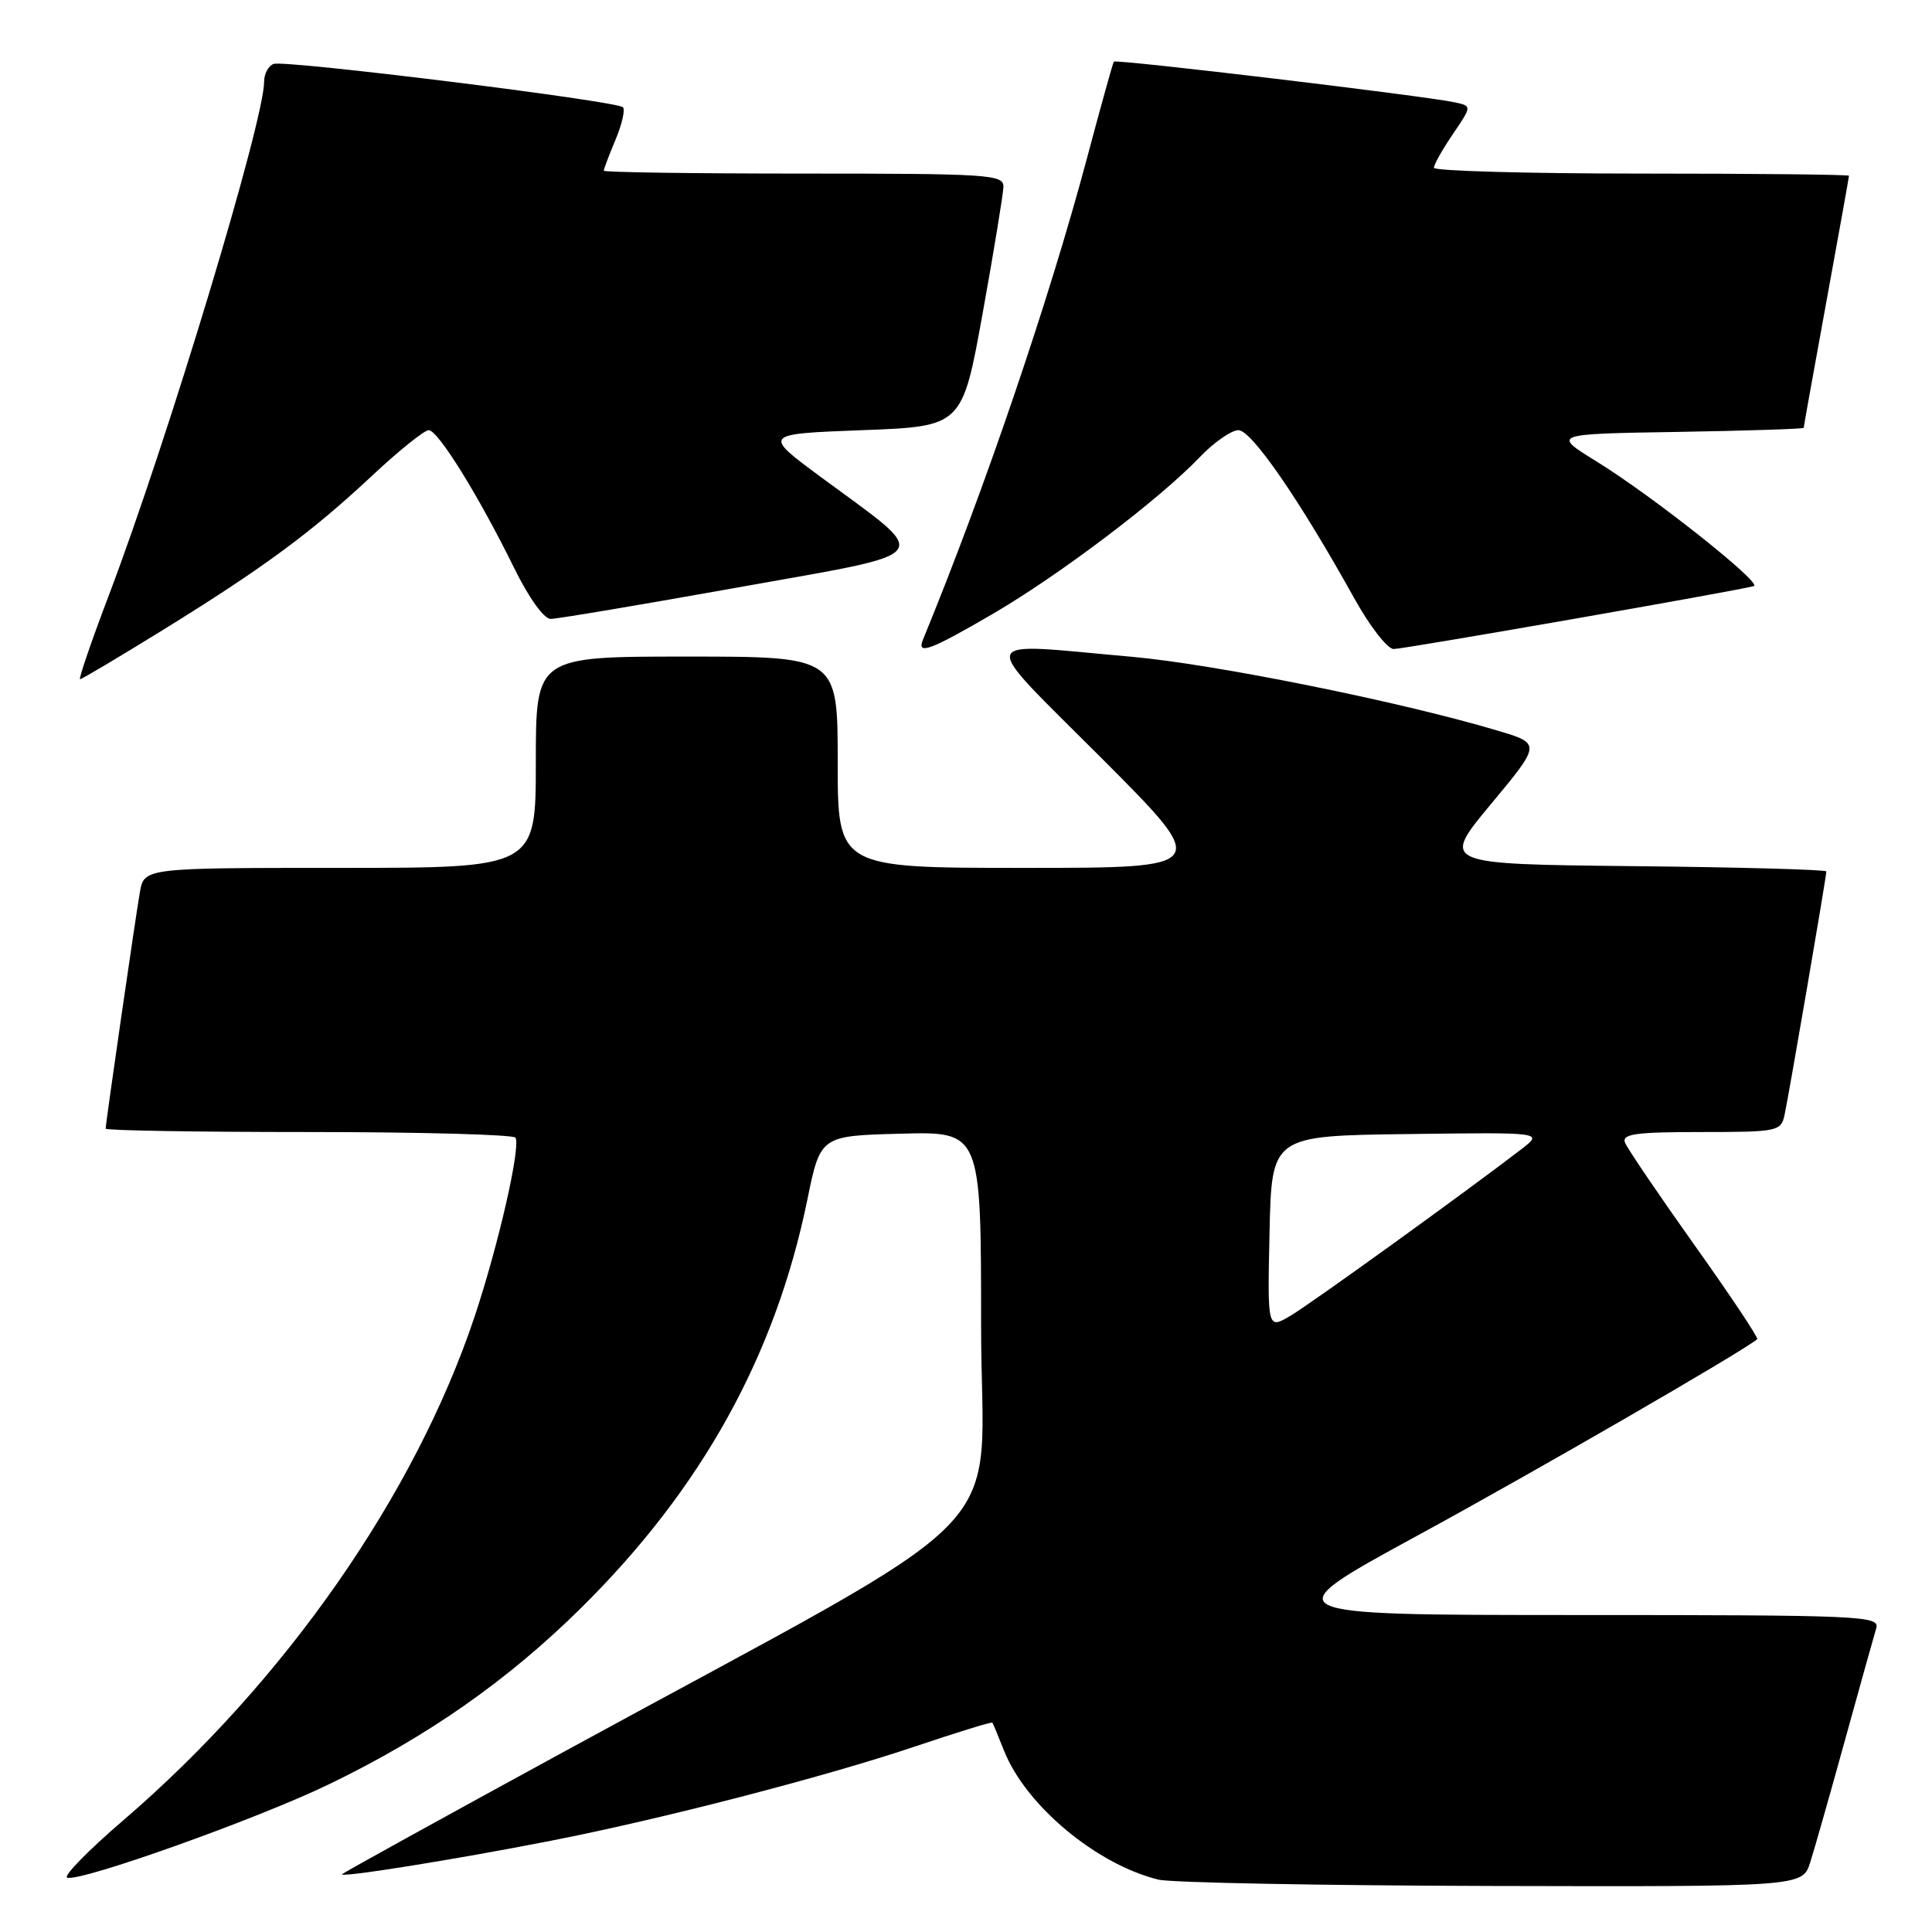 <?xml version="1.0" encoding="UTF-8" standalone="no"?>
<!DOCTYPE svg PUBLIC "-//W3C//DTD SVG 1.1//EN" "http://www.w3.org/Graphics/SVG/1.1/DTD/svg11.dtd" >
<svg xmlns="http://www.w3.org/2000/svg" xmlns:xlink="http://www.w3.org/1999/xlink" version="1.1" viewBox="0 0 256 256">
 <g >
 <path fill="currentColor"
d=" M 239.87 246.75 C 240.44 244.96 242.52 237.65 244.49 230.50 C 246.47 223.35 248.32 216.71 248.61 215.75 C 249.10 214.10 246.75 214.00 208.82 214.00 C 168.50 213.99 168.50 213.99 187.95 203.40 C 203.42 194.98 231.07 178.99 232.84 177.45 C 233.03 177.28 229.29 171.67 224.52 164.97 C 219.76 158.27 215.62 152.17 215.32 151.40 C 214.88 150.26 216.72 150.00 225.37 150.00 C 235.54 150.00 235.98 149.91 236.46 147.75 C 237.00 145.28 242.00 116.19 242.00 115.47 C 242.00 115.23 230.51 114.91 216.47 114.77 C 190.94 114.50 190.94 114.50 197.58 106.52 C 204.22 98.53 204.22 98.53 198.36 96.79 C 185.61 92.98 160.90 88.00 150.00 87.03 C 128.93 85.17 129.34 83.81 146.00 100.50 C 160.47 115.00 160.47 115.00 135.74 115.00 C 111.00 115.00 111.00 115.00 111.00 101.00 C 111.00 87.00 111.00 87.00 91.00 87.00 C 71.00 87.00 71.00 87.00 71.00 101.00 C 71.00 115.00 71.00 115.00 45.05 115.00 C 19.09 115.00 19.09 115.00 18.53 118.25 C 17.91 121.84 14.00 148.85 14.00 149.55 C 14.00 149.80 26.12 150.00 40.94 150.00 C 55.76 150.00 68.07 150.34 68.31 150.75 C 69.01 152.00 66.05 164.95 62.91 174.39 C 55.03 198.02 37.76 222.80 16.37 241.17 C 11.70 245.18 8.34 248.61 8.91 248.80 C 10.65 249.38 33.97 241.07 43.50 236.47 C 56.57 230.17 67.30 222.66 77.06 213.00 C 93.00 197.22 102.74 179.63 106.97 159.00 C 108.71 150.50 108.71 150.50 119.35 150.22 C 130.00 149.93 130.00 149.93 130.00 175.72 C 130.00 205.03 136.50 198.41 74.62 232.17 C 58.74 240.83 45.56 248.11 45.34 248.33 C 44.78 248.88 60.22 246.42 73.00 243.91 C 87.71 241.03 109.30 235.44 121.24 231.42 C 126.80 229.55 131.42 228.12 131.50 228.26 C 131.59 228.39 132.28 230.07 133.05 232.00 C 135.93 239.24 145.29 247.05 153.50 249.06 C 155.15 249.47 175.03 249.84 197.67 249.90 C 238.84 250.00 238.84 250.00 239.87 246.75 Z  M 21.64 83.44 C 34.97 75.20 41.28 70.54 49.36 62.98 C 52.88 59.69 56.23 57.00 56.81 57.00 C 58.04 57.00 63.43 65.70 68.12 75.25 C 70.06 79.20 72.07 82.00 72.96 82.01 C 73.81 82.01 84.97 80.13 97.77 77.84 C 124.55 73.04 123.66 74.21 108.89 63.30 C 101.03 57.50 101.03 57.50 114.27 57.00 C 127.50 56.50 127.50 56.50 130.21 41.50 C 131.70 33.25 132.93 25.71 132.96 24.75 C 133.00 23.13 131.09 23.00 106.50 23.00 C 91.92 23.00 80.00 22.83 80.00 22.62 C 80.00 22.41 80.70 20.57 81.56 18.51 C 82.42 16.46 82.86 14.52 82.54 14.21 C 81.70 13.37 37.73 7.92 36.25 8.47 C 35.56 8.73 35.00 9.78 35.00 10.80 C 35.00 16.03 22.23 58.28 14.47 78.75 C 12.12 84.94 10.38 90.00 10.61 90.00 C 10.84 90.00 15.80 87.05 21.64 83.44 Z  M 131.52 81.36 C 140.34 76.22 153.62 66.18 158.95 60.60 C 160.84 58.62 163.16 57.00 164.10 57.00 C 165.84 57.00 172.23 66.28 179.43 79.25 C 181.49 82.96 183.84 86.00 184.67 86.00 C 186.02 86.00 230.27 78.27 232.39 77.66 C 233.60 77.32 218.98 65.73 211.59 61.17 C 205.64 57.50 205.64 57.50 222.32 57.23 C 231.49 57.08 239.00 56.83 239.00 56.69 C 239.00 56.54 240.35 49.03 242.00 40.00 C 243.65 30.97 245.00 23.45 245.00 23.29 C 245.00 23.13 232.62 23.00 217.50 23.00 C 202.38 23.00 190.00 22.65 190.00 22.23 C 190.00 21.81 191.13 19.80 192.52 17.76 C 195.04 14.05 195.04 14.05 192.77 13.56 C 188.86 12.71 147.85 7.81 147.59 8.17 C 147.46 8.35 145.85 14.12 144.02 21.00 C 139.02 39.74 130.38 65.11 122.30 84.75 C 121.44 86.85 123.21 86.20 131.52 81.36 Z  M 168.22 163.32 C 168.50 150.50 168.50 150.50 186.50 150.27 C 204.50 150.03 204.50 150.03 201.60 152.27 C 194.07 158.05 173.73 172.73 171.00 174.34 C 167.94 176.15 167.94 176.15 168.22 163.32 Z "/>
</g>
</svg>